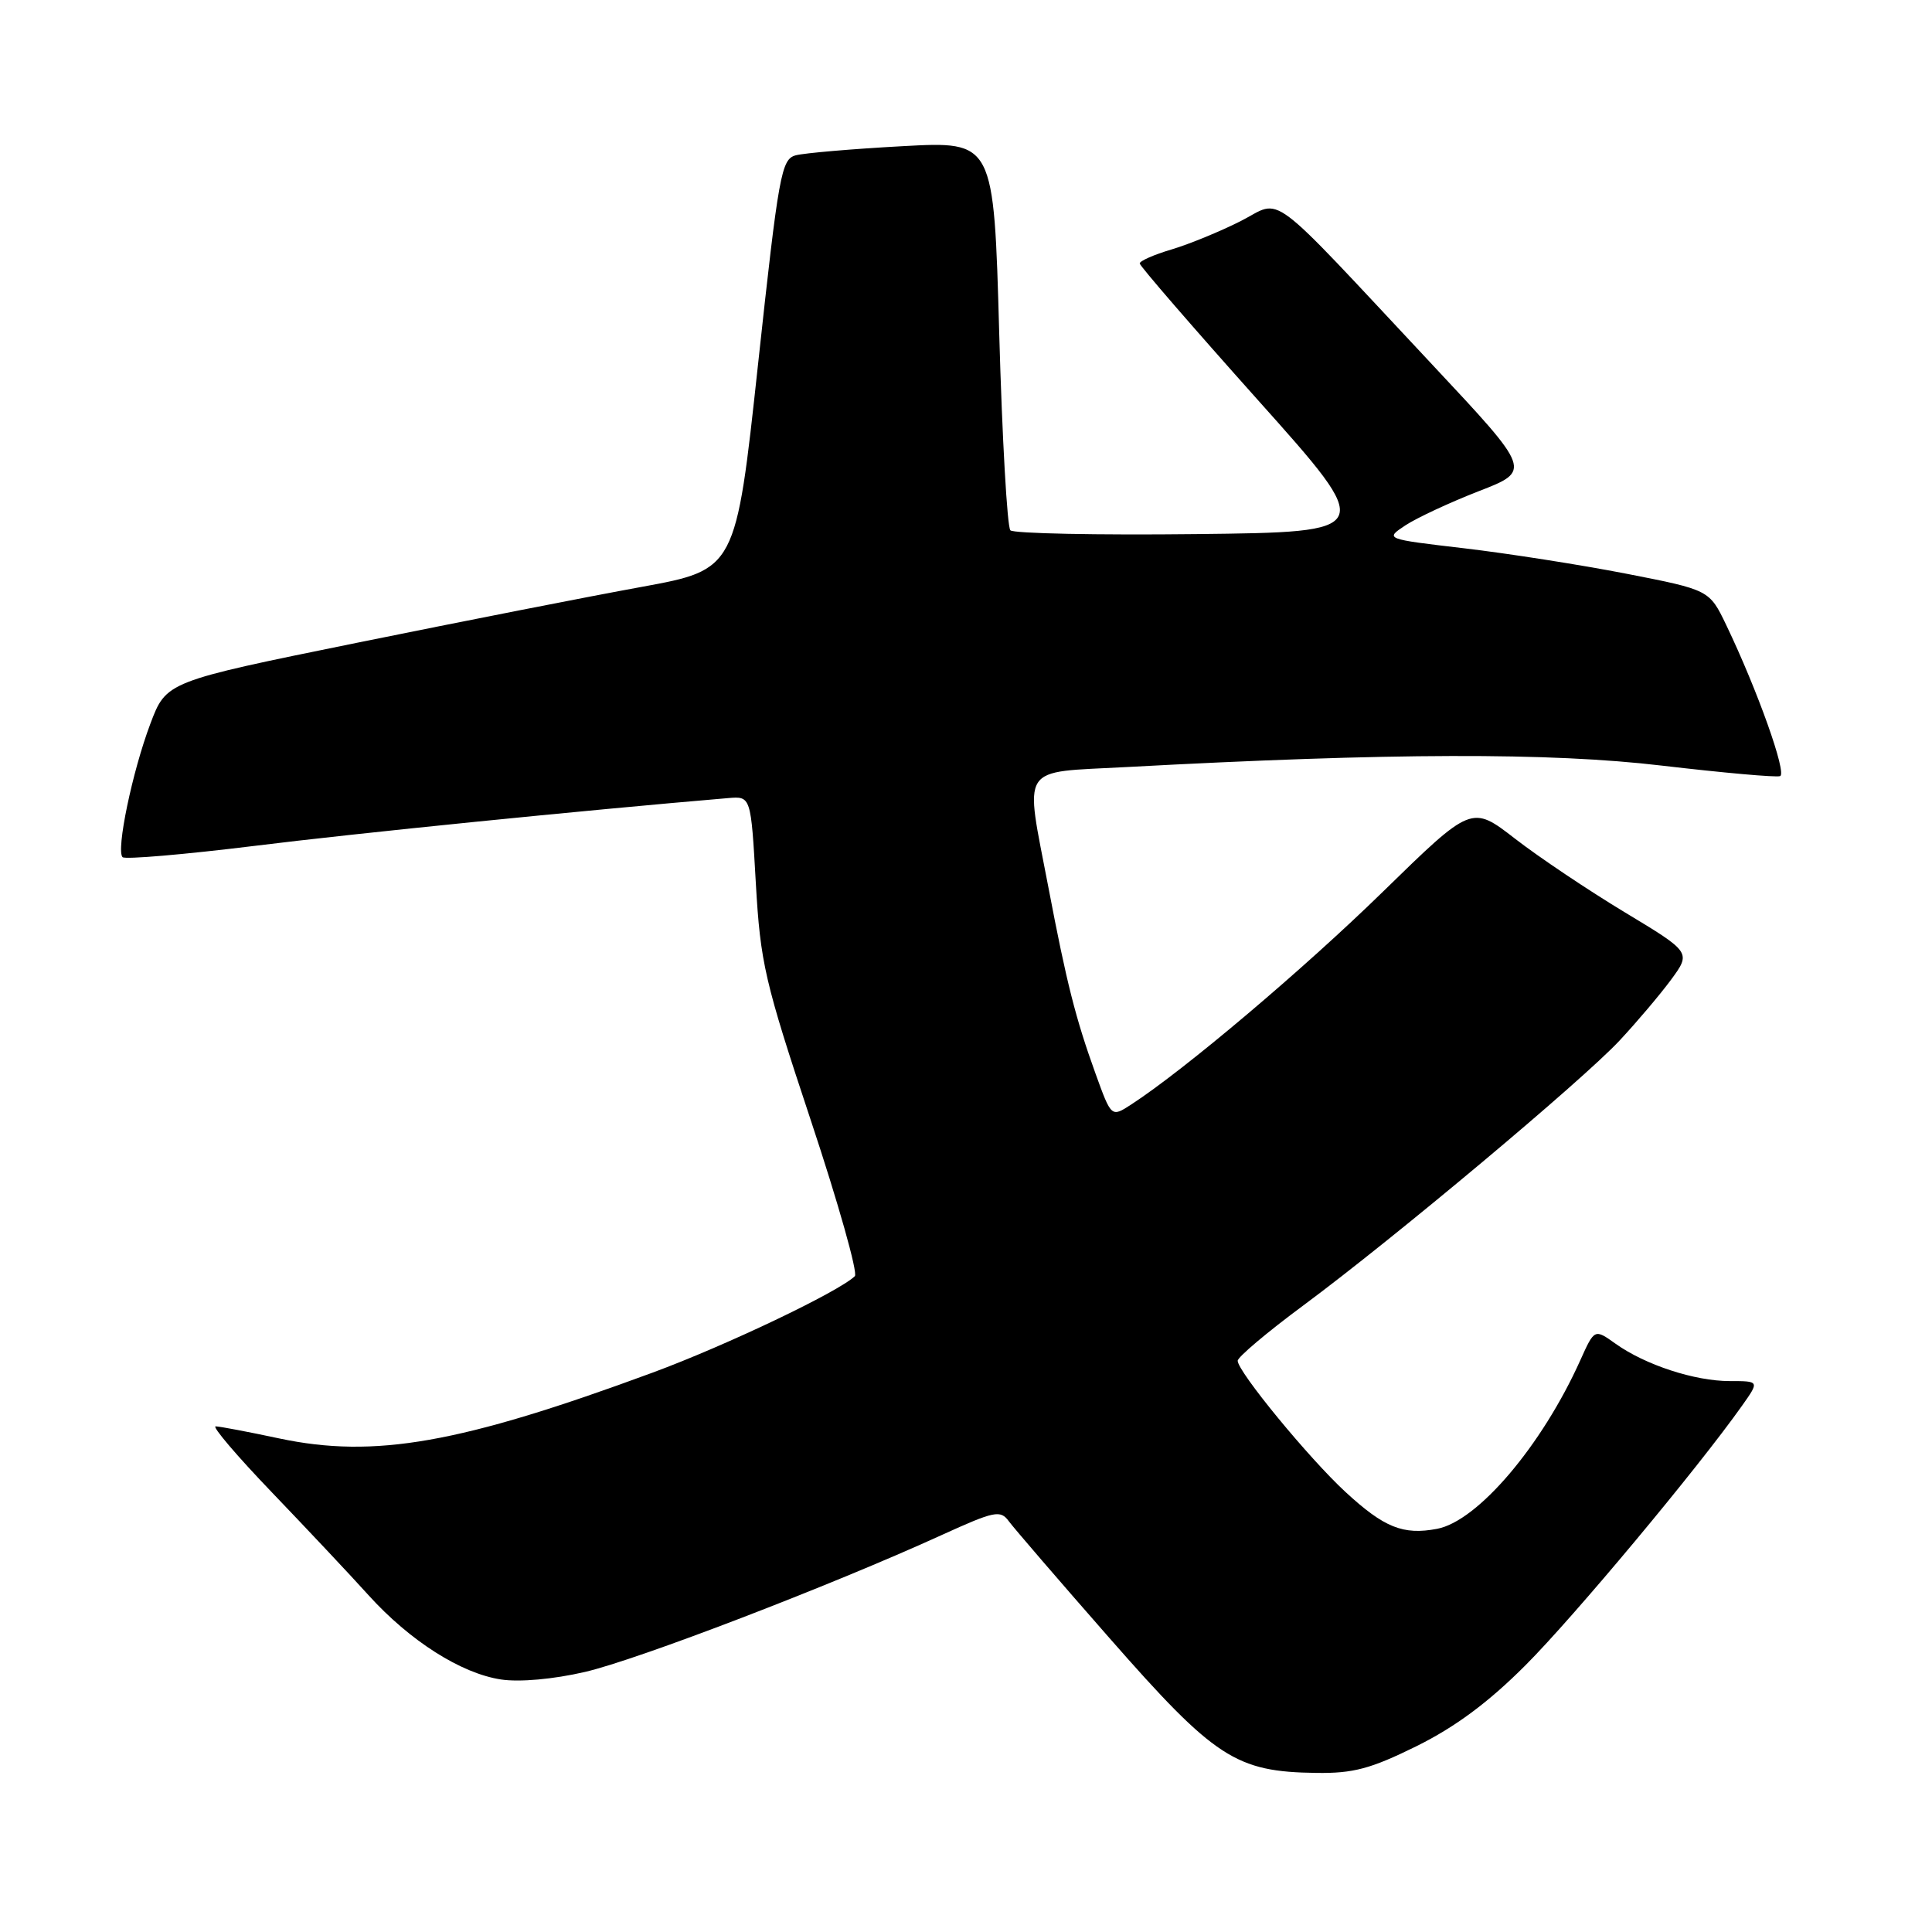 <?xml version="1.0" encoding="UTF-8" standalone="no"?>
<!DOCTYPE svg PUBLIC "-//W3C//DTD SVG 1.1//EN" "http://www.w3.org/Graphics/SVG/1.1/DTD/svg11.dtd" >
<svg xmlns="http://www.w3.org/2000/svg" xmlns:xlink="http://www.w3.org/1999/xlink" version="1.1" viewBox="0 0 256 256">
 <g >
 <path fill="currentColor"
d=" M 187.71 231.37 C 192.83 228.83 197.21 225.59 202.14 220.65 C 208.51 214.28 224.91 194.63 230.84 186.25 C 233.14 183.00 233.14 183.00 229.19 183.00 C 224.56 183.00 218.01 180.86 214.07 178.05 C 211.28 176.06 211.28 176.06 209.39 180.26 C 204.30 191.57 195.80 201.57 190.41 202.58 C 185.92 203.43 183.40 202.41 178.30 197.71 C 173.45 193.24 164.00 181.74 164.00 180.31 C 164.00 179.82 167.92 176.51 172.72 172.96 C 184.63 164.14 209.59 143.24 214.60 137.88 C 216.85 135.47 219.91 131.86 221.40 129.85 C 224.09 126.19 224.09 126.19 215.30 120.89 C 210.46 117.97 203.91 113.58 200.75 111.13 C 195.00 106.68 195.00 106.68 183.25 118.15 C 172.71 128.44 156.92 141.79 149.88 146.36 C 147.26 148.06 147.26 148.06 145.17 142.28 C 142.53 134.97 141.34 130.29 138.93 117.64 C 135.77 101.06 134.89 102.42 149.25 101.64 C 184.24 99.75 205.37 99.69 220.22 101.45 C 228.32 102.40 235.36 103.03 235.87 102.84 C 236.81 102.50 232.87 91.44 228.74 82.83 C 226.50 78.17 226.50 78.17 215.50 76.02 C 209.45 74.84 199.78 73.33 194.00 72.65 C 183.50 71.42 183.50 71.42 186.21 69.62 C 187.71 68.63 192.08 66.59 195.93 65.09 C 202.94 62.37 202.94 62.37 189.89 48.43 C 167.42 24.43 170.07 26.42 164.39 29.30 C 161.70 30.66 157.59 32.35 155.25 33.05 C 152.91 33.74 151.01 34.58 151.02 34.91 C 151.02 35.23 158.07 43.38 166.67 53.00 C 182.32 70.50 182.32 70.50 158.48 70.77 C 145.37 70.92 134.29 70.69 133.88 70.27 C 133.46 69.85 132.79 58.07 132.40 44.11 C 131.69 18.71 131.69 18.71 119.59 19.37 C 112.94 19.73 106.57 20.28 105.44 20.58 C 103.53 21.09 103.18 23.00 100.44 48.31 C 97.50 75.48 97.50 75.48 85.00 77.77 C 78.12 79.02 61.14 82.36 47.26 85.18 C 22.03 90.31 22.03 90.31 19.92 95.91 C 17.52 102.27 15.36 112.69 16.24 113.58 C 16.57 113.90 24.41 113.23 33.67 112.09 C 47.16 110.41 77.25 107.38 96.50 105.75 C 99.50 105.50 99.50 105.50 100.15 117.00 C 100.76 127.63 101.31 130.00 107.43 148.43 C 111.07 159.38 113.70 168.69 113.27 169.10 C 111.13 171.17 96.24 178.27 86.50 181.87 C 61.00 191.28 49.64 193.28 37.00 190.60 C 32.88 189.72 29.08 189.00 28.57 189.00 C 28.06 189.00 31.43 192.96 36.07 197.79 C 40.71 202.63 46.45 208.73 48.82 211.36 C 54.31 217.43 61.10 221.74 66.39 222.54 C 68.86 222.91 73.33 222.51 77.51 221.54 C 84.45 219.94 110.05 210.12 124.78 203.40 C 131.81 200.20 132.56 200.05 133.68 201.58 C 134.36 202.50 140.34 209.45 146.99 217.03 C 160.98 232.98 163.74 234.78 174.43 234.92 C 179.32 234.99 181.63 234.37 187.71 231.37 Z "/>
</g>
</svg>